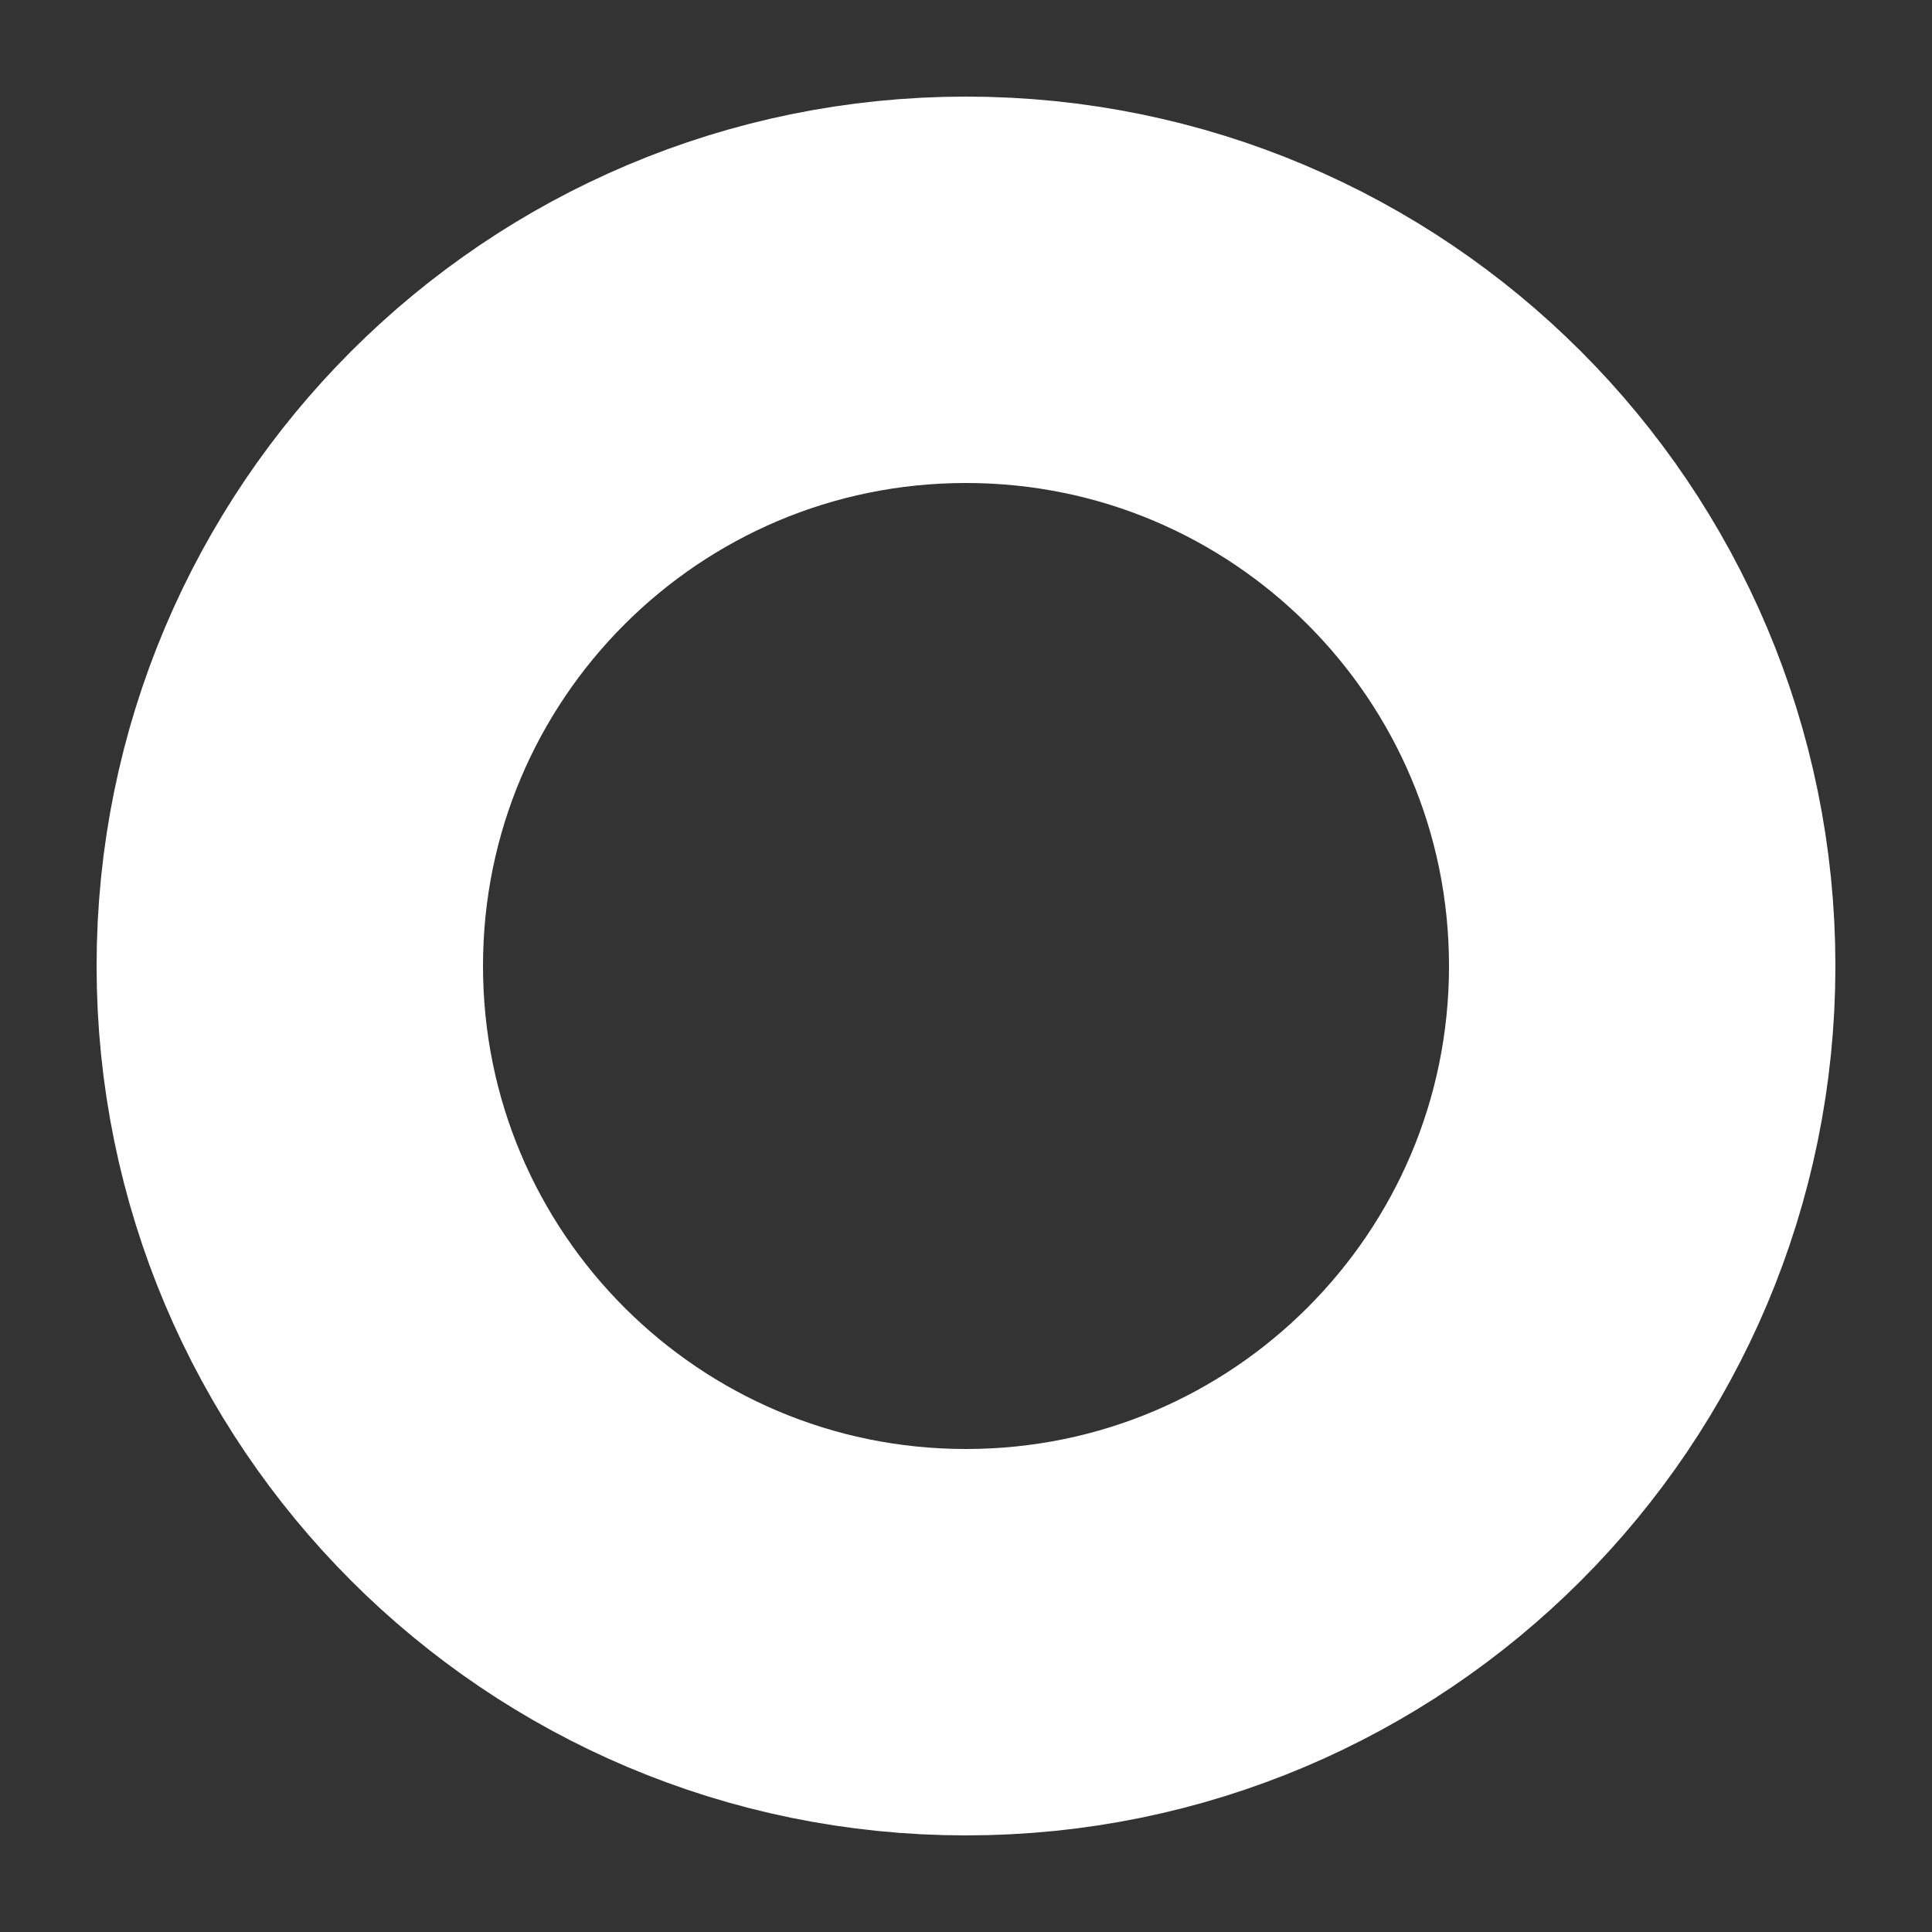 <?xml version="1.0" encoding="UTF-8" standalone="no"?><svg width='15' height='15' viewBox='0 0 15 15' fill='none' xmlns='http://www.w3.org/2000/svg'>
<rect x="0" y="0" width="15" height="15" fill="#333333" stroke="none"/>
<path d='M7.5 12.75C10.4 12.75 12.75 10.4 12.75 7.5C12.75 4.6 10.4 2.25 7.5 2.25C4.6 2.25 2.25 4.6 2.25 7.5C2.25 10.4 4.6 12.75 7.5 12.75Z' stroke='white' stroke-width='3' stroke-linecap='round' stroke-linejoin='round'/>
</svg>
